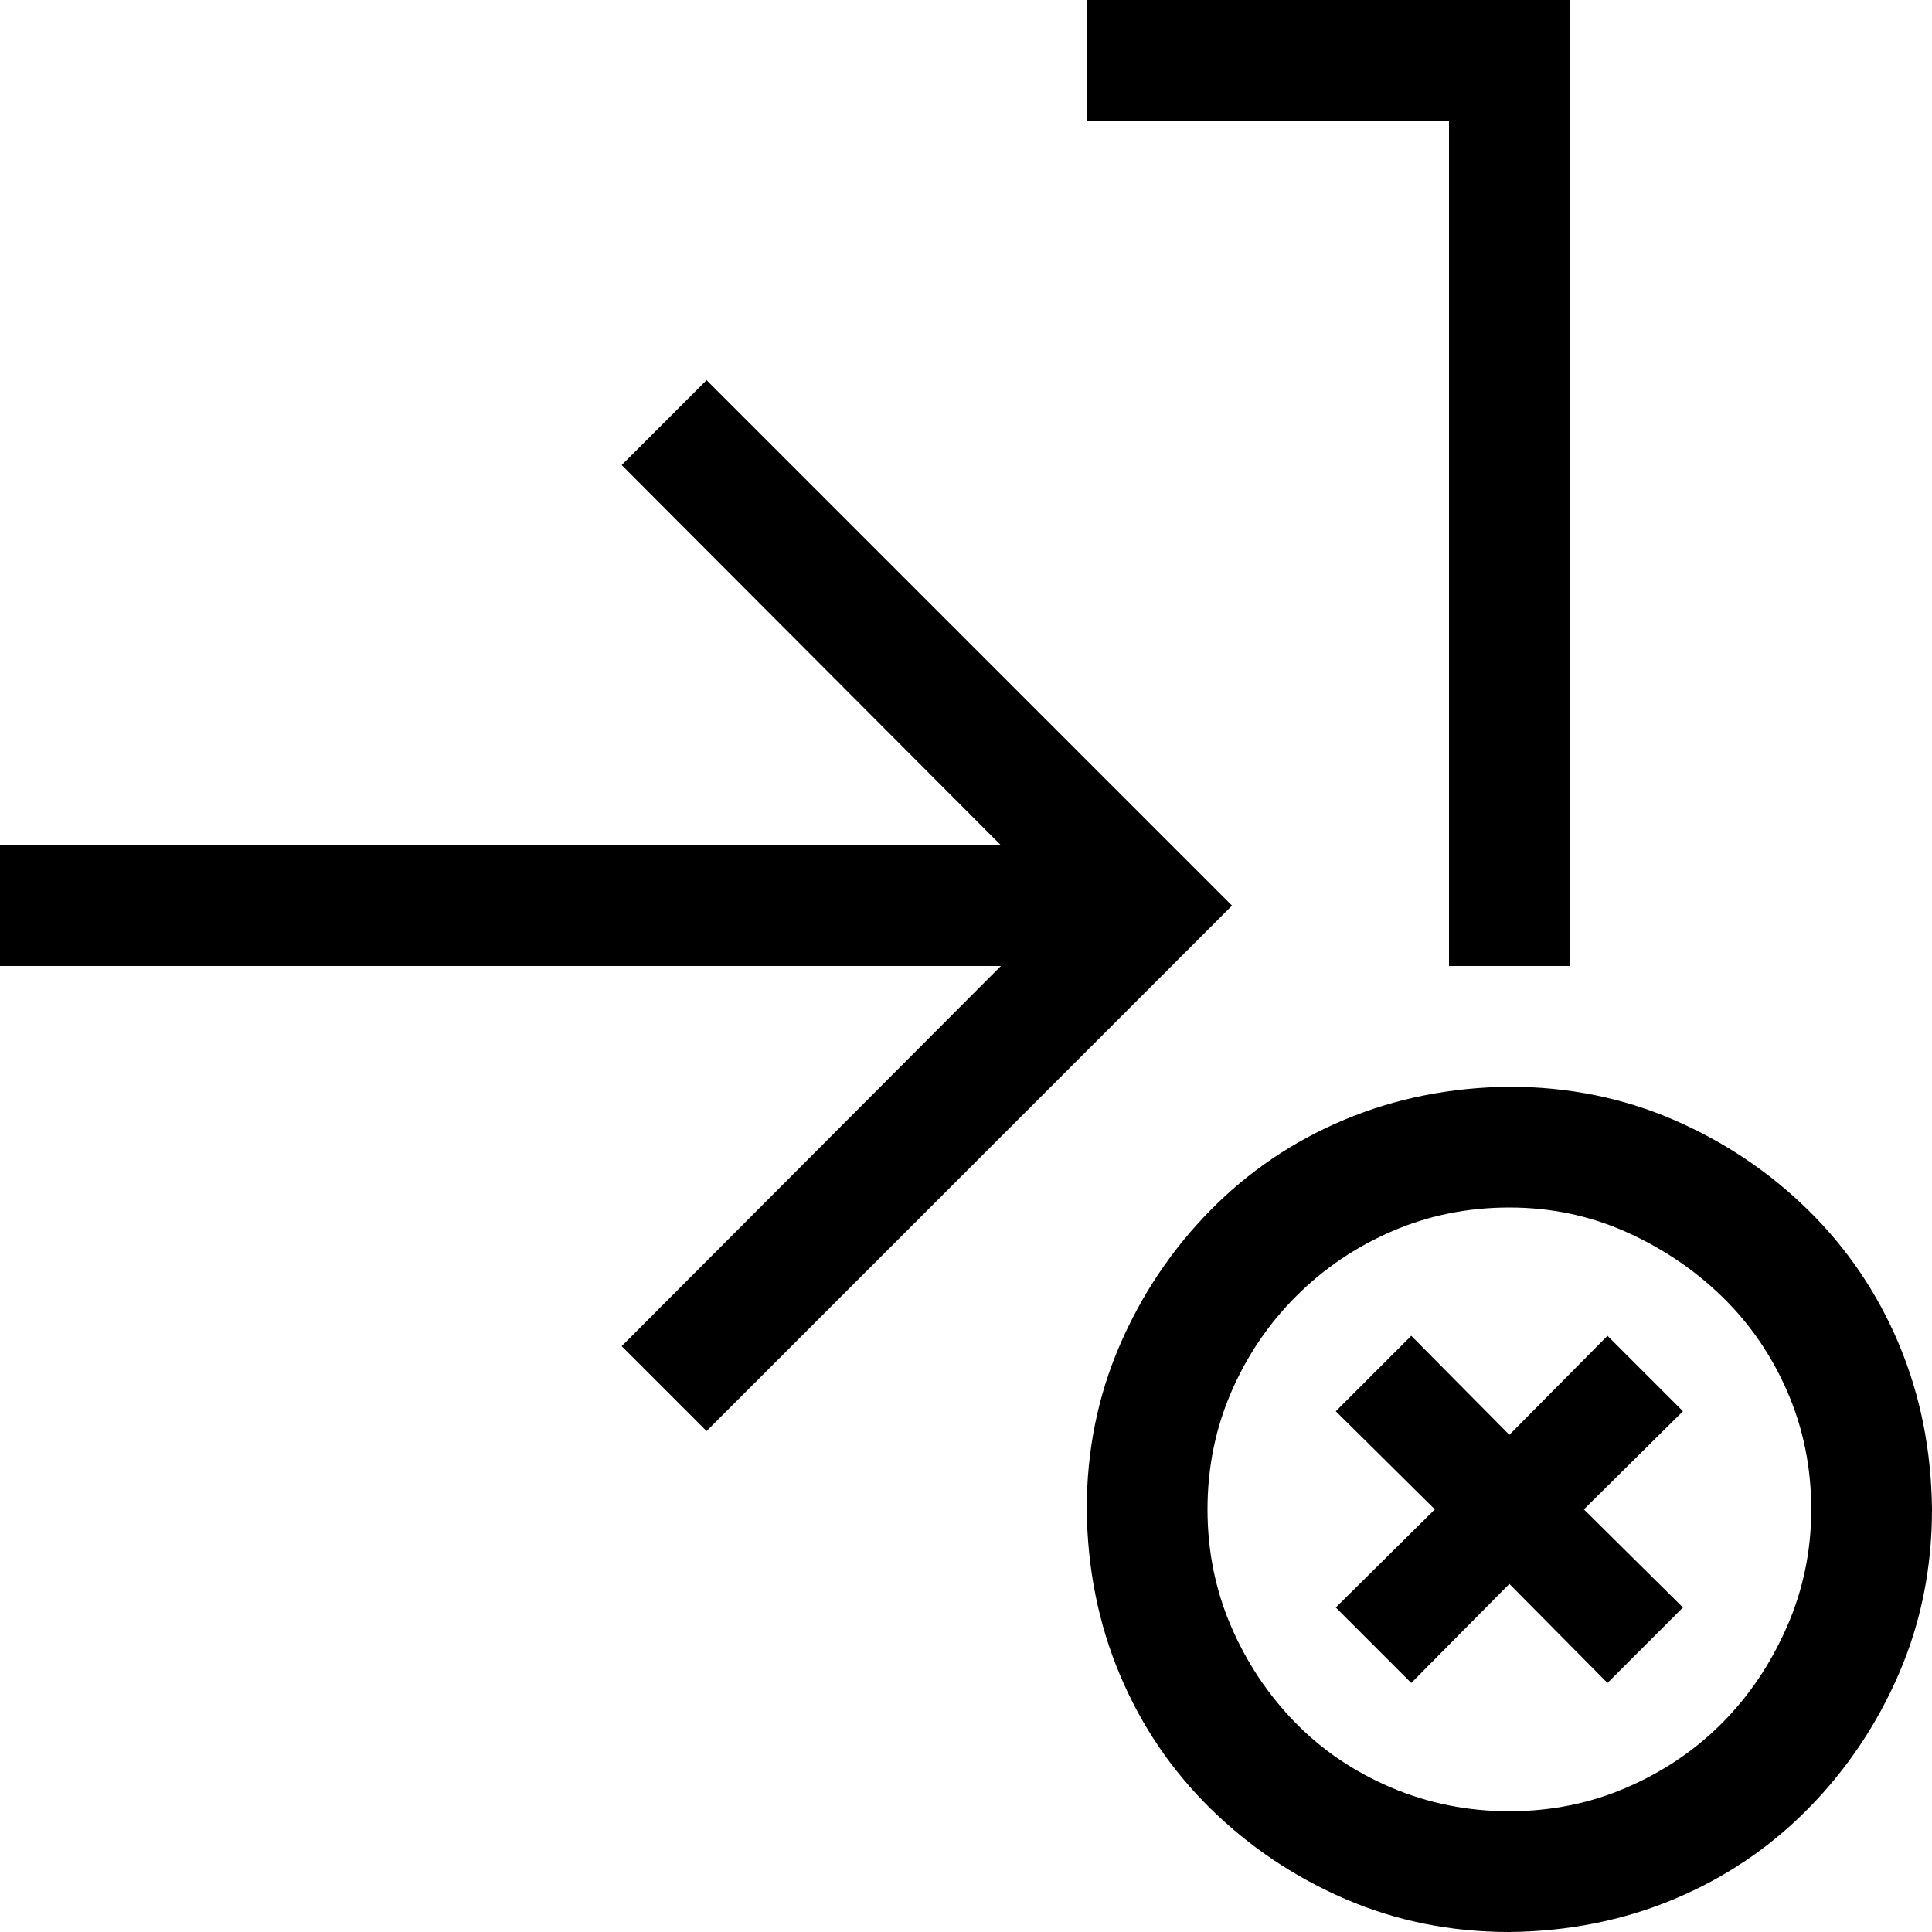 <svg xmlns="http://www.w3.org/2000/svg" width="1em" height="1em" viewBox="0 0 2048 2048"><path fill="currentColor" d="m749 403l557 557l-557 557l-90-90l402-403H0V896h1061L659 493zm787 621V128h-384V0h512v1024zm512 576q0 93-35 174t-96 143t-142 96t-175 35q-93 0-174-35t-143-96t-96-142t-35-175q0-93 35-174t96-143t142-96t175-35q93 0 174 35t143 96t96 142t35 175m-448 320q66 0 124-25t101-68t69-102t26-125q0-66-25-124t-69-101t-102-69t-124-26q-66 0-124 25t-102 69t-69 102t-25 124q0 66 25 124t68 102t102 69t125 25m104-504l80 80l-105 104l105 104l-80 80l-104-105l-104 105l-80-80l105-104l-105-104l80-80l104 105z"/></svg>